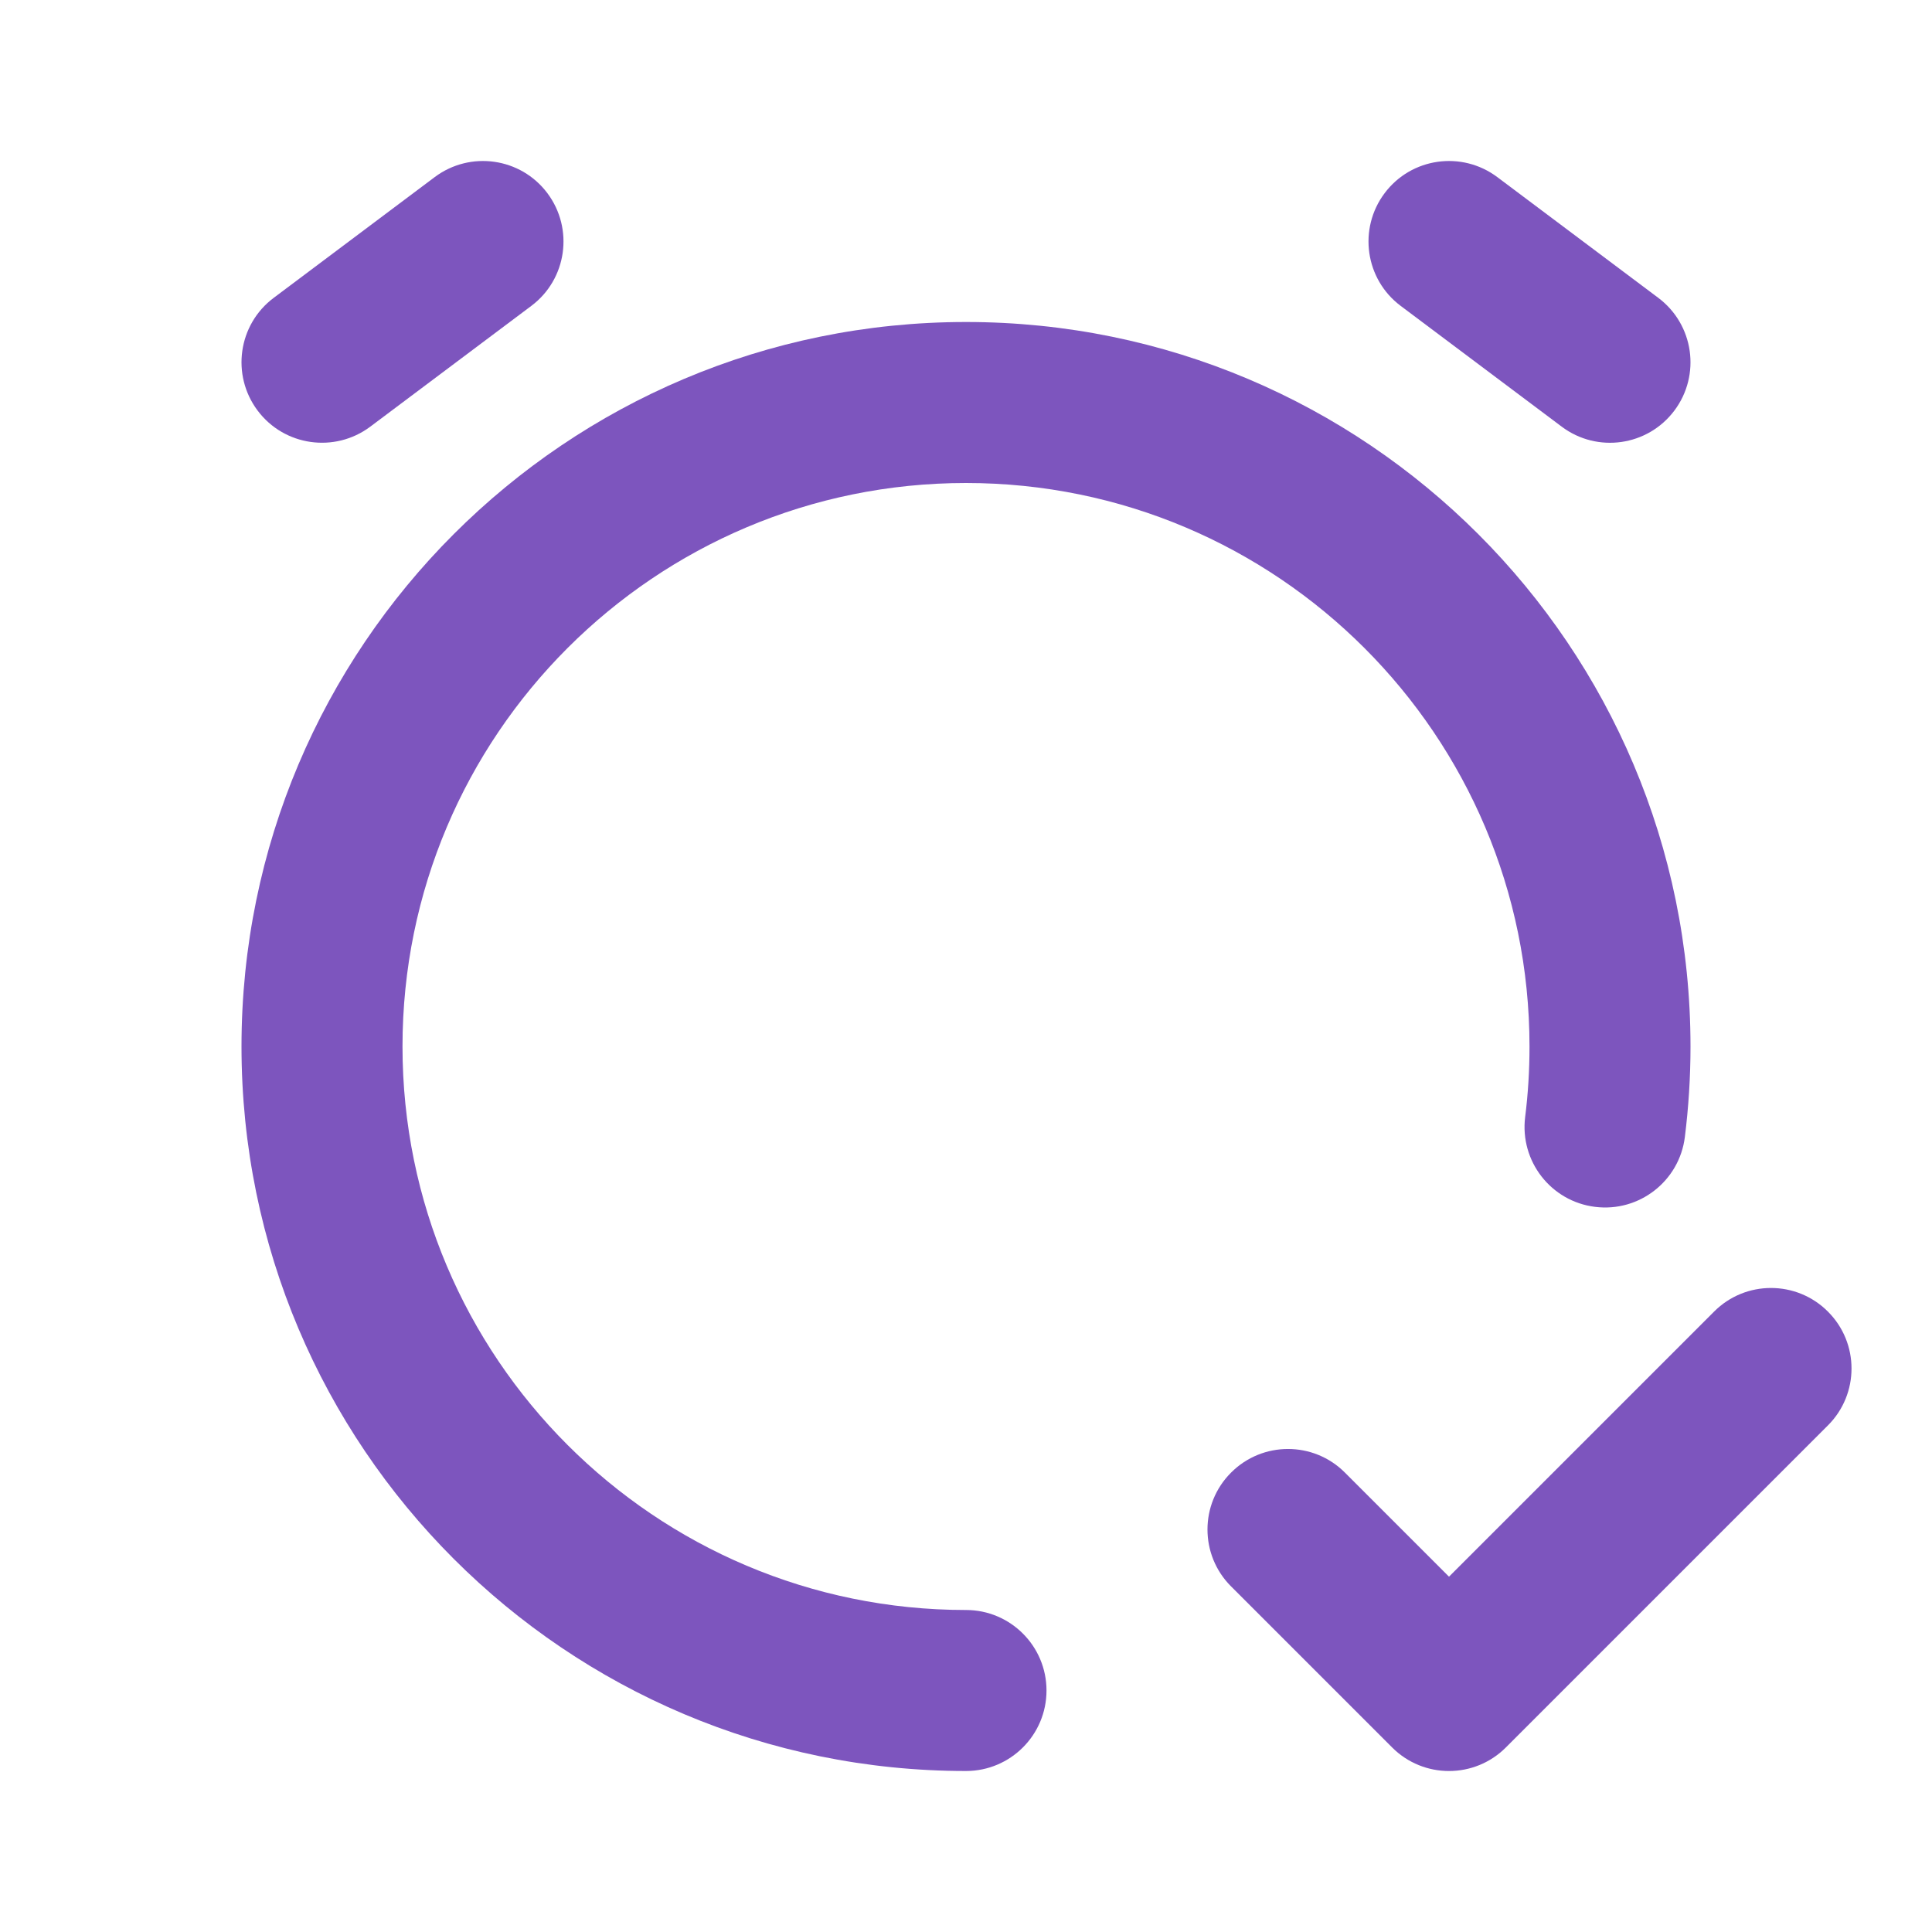 <svg width="24" height="24" viewBox="0 0 24 24" fill="none" xmlns="http://www.w3.org/2000/svg">
<path fill-rule="evenodd" clip-rule="evenodd" d="M22.707 16.293C23.098 16.683 23.098 17.317 22.707 17.707L18.707 21.707C18.317 22.098 17.683 22.098 17.293 21.707L15.293 19.707C14.902 19.317 14.902 18.683 15.293 18.293C15.683 17.902 16.317 17.902 16.707 18.293L18 19.586L21.293 16.293C21.683 15.902 22.317 15.902 22.707 16.293Z" fill="#7D55BE"/>
<path fill-rule="evenodd" clip-rule="evenodd" d="M12 6C8.134 6 5 9.134 5 13C5 16.866 8.134 20 12 20C12.552 20 13 20.448 13 21C13 21.552 12.552 22 12 22C7.029 22 3 17.971 3 13C3 8.029 7.029 4 12 4C16.971 4 21 8.029 21 13C21 13.38 20.976 13.755 20.93 14.124C20.862 14.672 20.362 15.061 19.814 14.992C19.266 14.924 18.878 14.424 18.946 13.876C18.982 13.59 19 13.297 19 13C19 9.134 15.866 6 12 6Z" fill="#7D55BE"/>
<path d="M4.6 5.3C4.158 5.631 3.531 5.542 3.2 5.1C2.869 4.658 2.958 4.031 3.4 3.7L5.4 2.2C5.842 1.869 6.469 1.958 6.8 2.4C7.131 2.842 7.042 3.469 6.6 3.8L4.6 5.3Z" fill="#7D55BE"/>
<path d="M18.6 2.2C18.158 1.869 17.531 1.958 17.2 2.4C16.869 2.842 16.958 3.469 17.4 3.8L19.4 5.3C19.842 5.632 20.469 5.542 20.8 5.1C21.131 4.658 21.042 4.032 20.6 3.7L18.6 2.2Z" fill="#7D55BE"/>
</svg>
